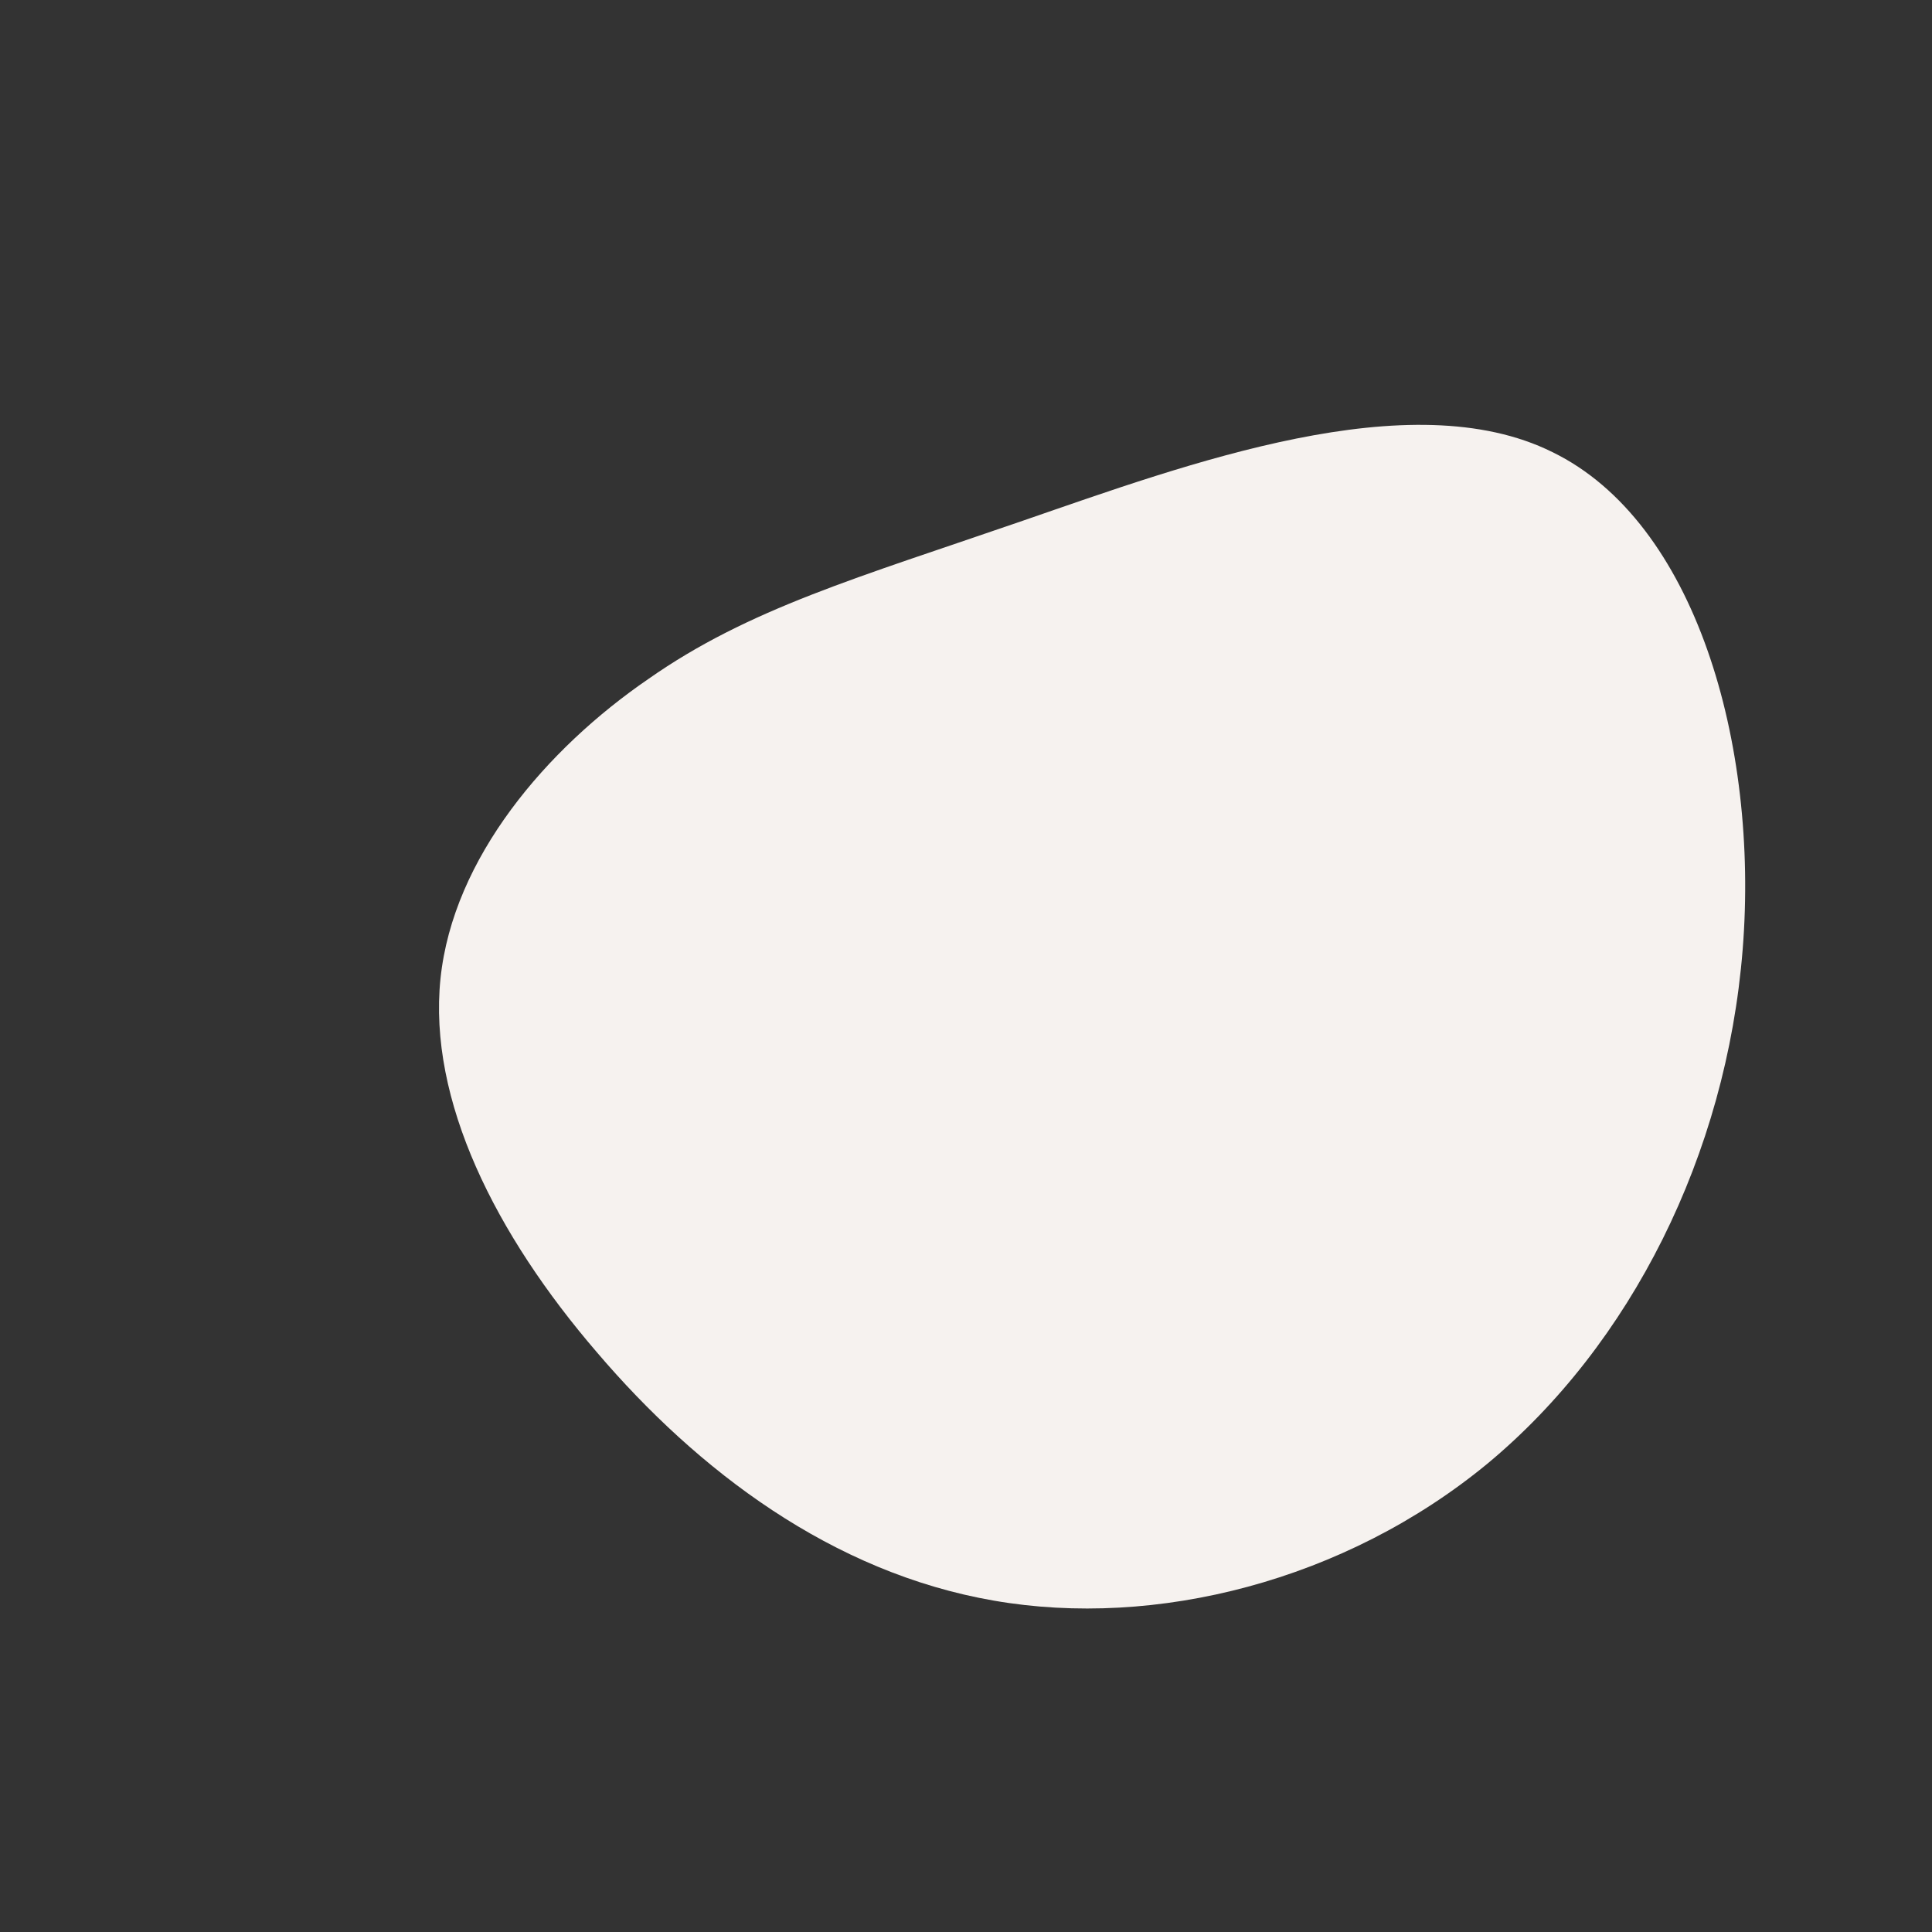 <?xml version="1.0" standalone="no"?>
<svg viewBox="0 0 200 200" xmlns="http://www.w3.org/2000/svg">
  <rect x="0" y="0" width="200" height="200" fill="#333333" stroke="none"/>
  <path fill="#F6F2EF" d="M60.7,-53.2C75.5,-46,82.1,-23,80.4,-1.7C78.7,19.6,68.8,39.2,54,51.5C39.2,63.7,19.6,68.6,2.9,65.7C-13.9,62.8,-27.8,52.2,-38.2,40C-48.7,27.8,-55.7,13.9,-54.4,1.3C-53.1,-11.2,-43.4,-22.5,-32.9,-29.7C-22.5,-37,-11.2,-40.2,5.9,-46.1C23,-52,46,-60.5,60.7,-53.2Z" transform="translate(100 100)" />
</svg>
